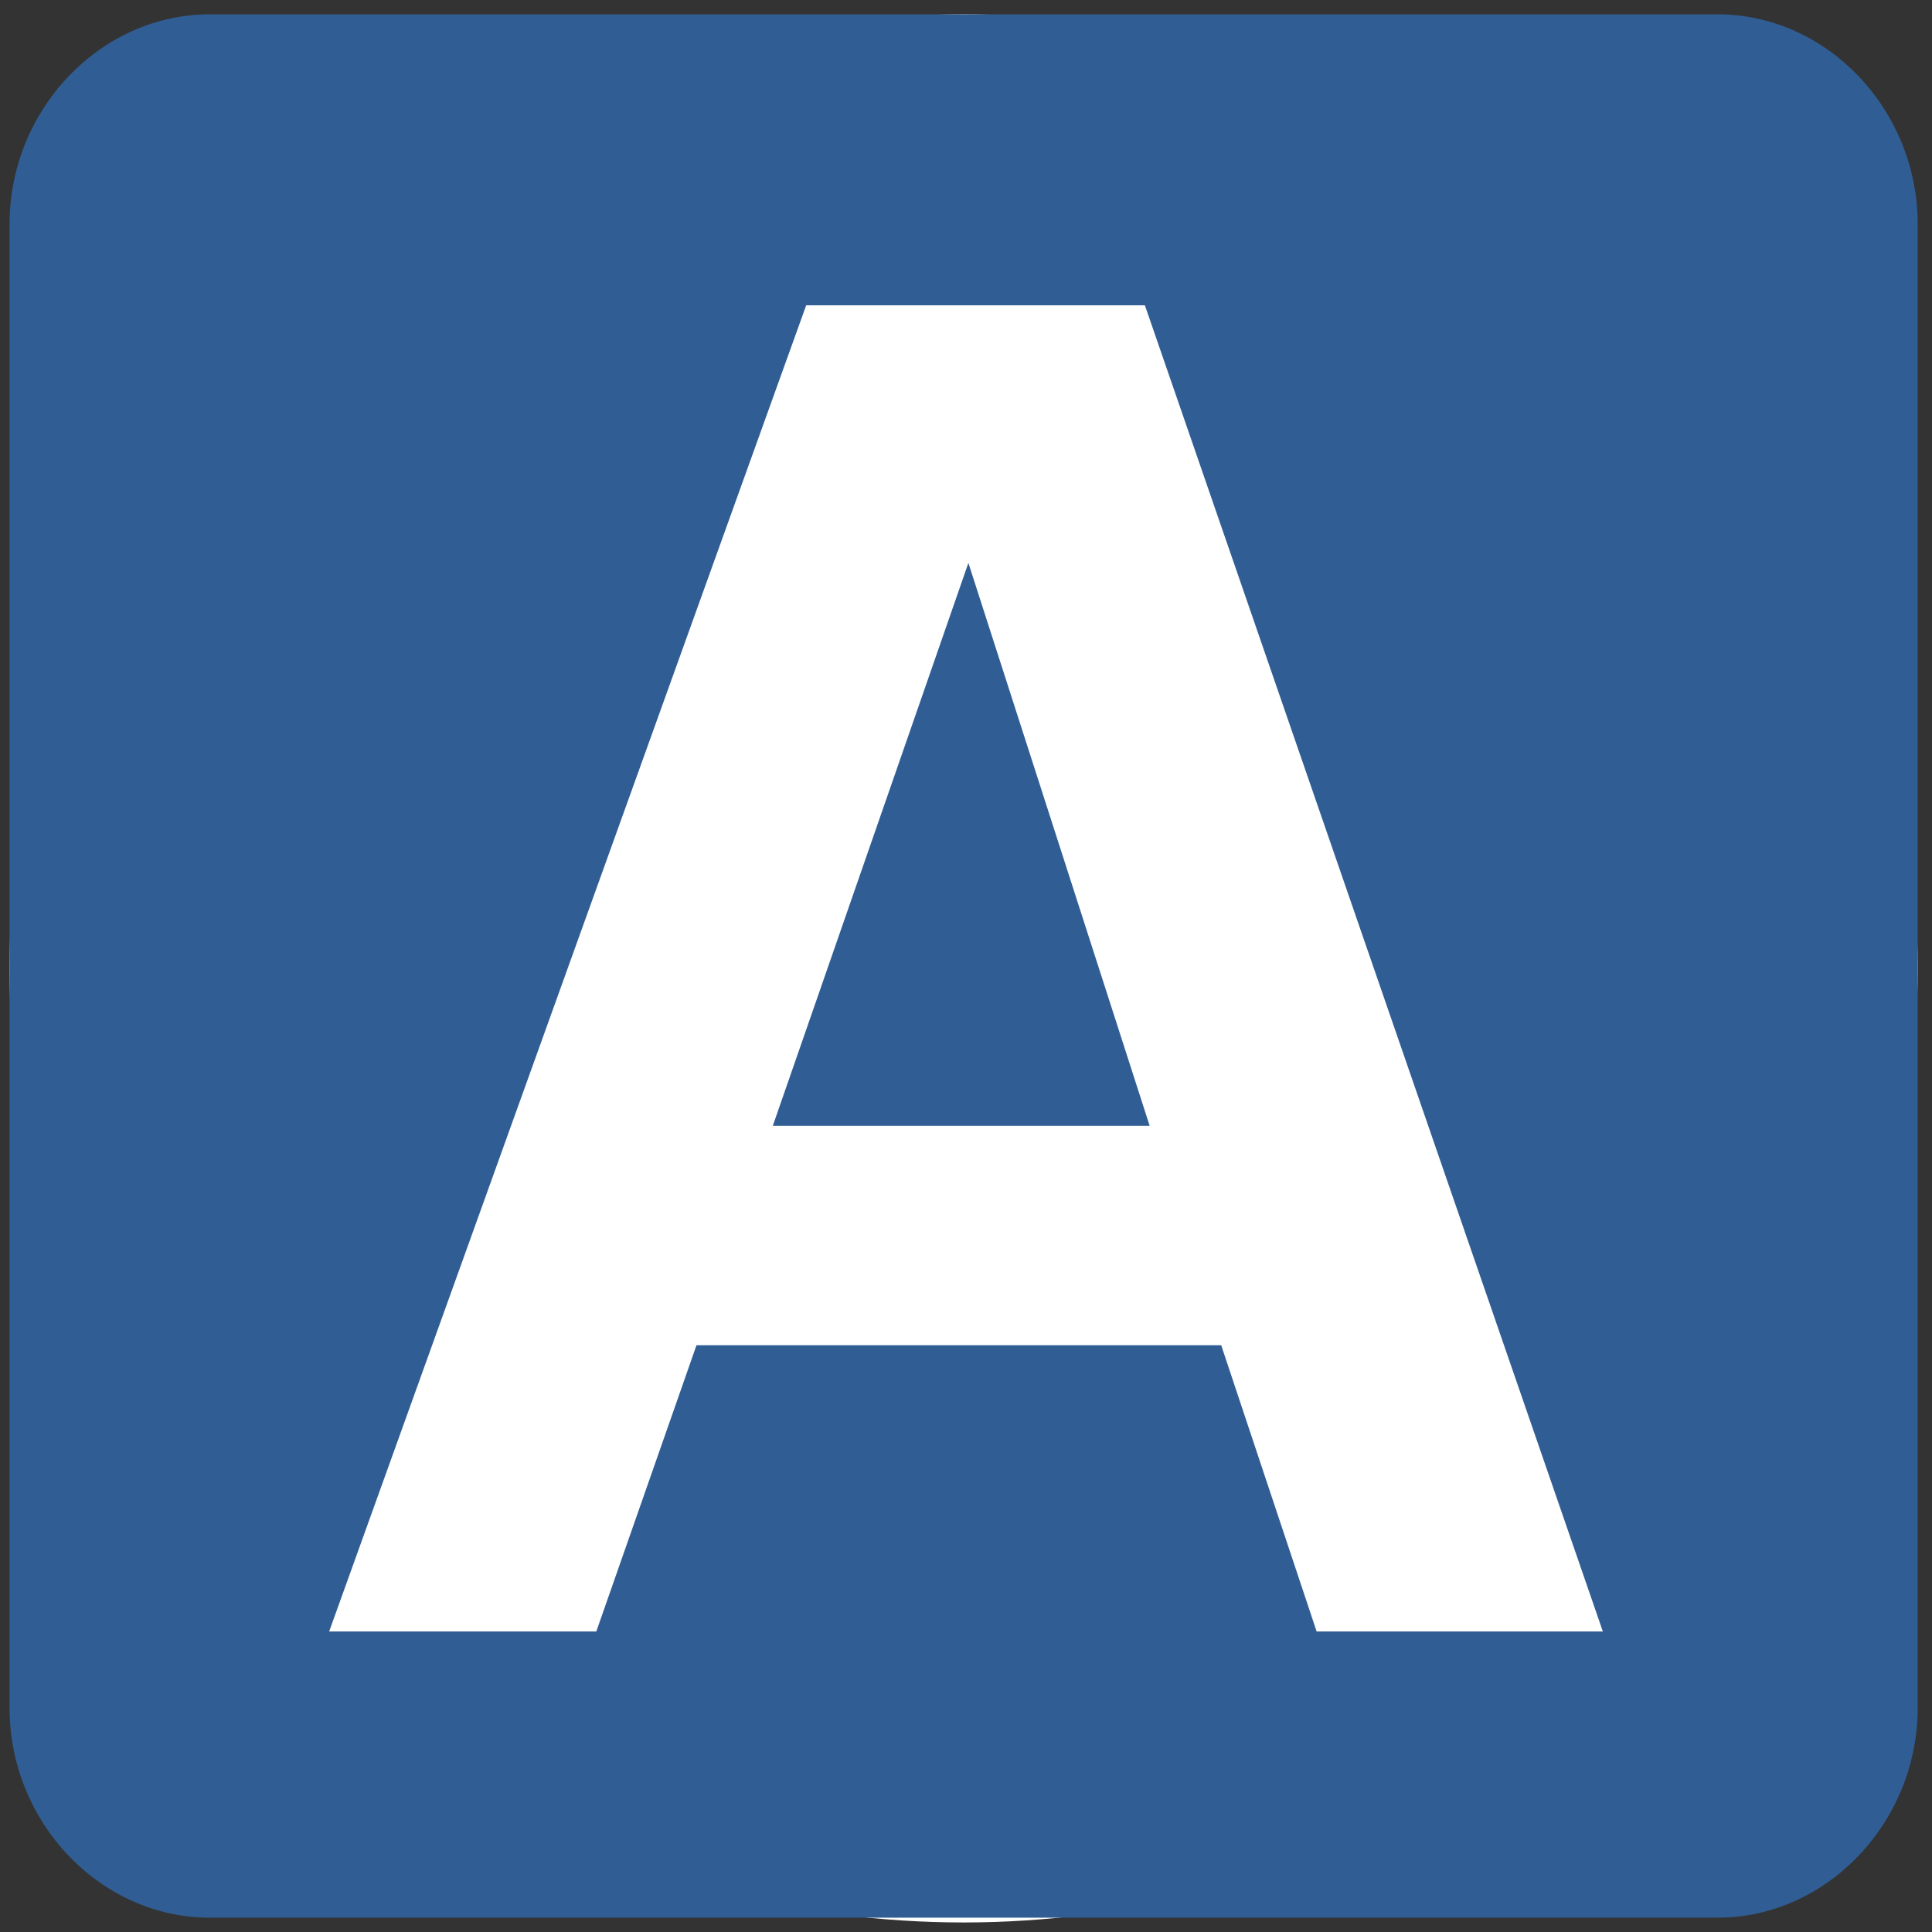 <?xml version="1.0" encoding="utf-8"?>
<!-- Generator: Adobe Illustrator 19.0.0, SVG Export Plug-In . SVG Version: 6.00 Build 0)  -->
<svg version="1.1" id="圖層_1" xmlns="http://www.w3.org/2000/svg" xmlns:xlink="http://www.w3.org/1999/xlink" x="0px" y="0px"
	 viewBox="0 0 40.5 40.5" style="enable-background:new 0 0 40.5 40.5;" xml:space="preserve">
<rect x="0" y="0" width="40.5" height="40.5" fill="#333333" stroke="none"/>
<style type="text/css">
	.st0{fill:#FFFFFF;}
	.st1{fill:#305E94;}
</style>
<circle id="XMLID_196_" class="st0" cx="19.7" cy="-26.7" r="20"/>
<circle id="XMLID_211_" class="st0" cx="20.2" cy="20.3" r="20"/>
<circle id="XMLID_212_" class="st0" cx="19.7" cy="69.2" r="20"/>
<circle id="XMLID_213_" class="st0" cx="19.7" cy="120" r="20"/>
<g id="XMLID_41_">
	<path id="XMLID_47_" class="st1" d="M39.7-11.1c0,2.4-1.9,4.4-4.2,4.4H3.9c-2.3,0-4.2-2-4.2-4.4v-31.1c0-2.4,1.9-4.4,4.2-4.4h31.6
		c2.3,0,4.2,2,4.2,4.4V-11.1z"/>
	<g id="XMLID_42_">
		<path id="XMLID_43_" class="st0" d="M31.9-35.7v15.9h-3.6v-2h-6.7v9h-3.6v-9h-6.8v2H7.5v-15.9h10.4v-4.8h3.6v4.8H31.9z M11.1-25.2
			h6.8v-7.2h-6.8V-25.2z M21.5-32.4v7.2h6.7v-7.2H21.5z"/>
	</g>
</g>
<g>
	<path id="XMLID_50_" class="st1" d="M40.2,35.8c0,2.4-1.9,4.4-4.2,4.4H4.4c-2.3,0-4.2-2-4.2-4.4V4.7c0-2.4,1.9-4.4,4.2-4.4H36
		c2.3,0,4.2,2,4.2,4.4V35.8z"/>
	<g>
		<path class="st0" d="M24,6.4l9.6,27.8h-6l-2-6h-11l-2.1,6H6.9l10-27.8H24z M24.1,23.6l-3.8-11.8l-4.1,11.8H24.1z"/>
	</g>
</g>
<g id="XMLID_116_">
	<path id="XMLID_124_" class="st1" d="M19.1,67.2h-5.3l-1,1.6c0.1,0.1,0.3,0.3,0.3,0.5c0.2-0.1,0.5-0.1,0.7-0.1h5.6L19.1,67.2z"/>
	<path id="XMLID_123_" class="st1" d="M17,73.8c-0.3,0-0.5,0.2-0.5,0.5v0.3c0,0.3,0.2,0.5,0.5,0.5c0.3,0,0.5-0.2,0.5-0.5v-0.3
		C17.5,74.1,17.3,73.8,17,73.8z"/>
	<path id="XMLID_122_" class="st1" d="M12.2,77c-0.6,0.9-0.7,0.9-1.5,0.9c-0.8,0-1.4-0.6-1.4-1.7c0-0.8,0.7-1.9,1.1-2.5
		c-0.1,0-0.2,0-0.2,0c-1.8,0-3.3,1.5-3.3,3.3c0,1.8,1.5,3.3,3.3,3.3c1.8,0,3.3-1.5,3.3-3.3c0-0.5-0.1-1-0.4-1.5
		C12.8,76.1,12.5,76.7,12.2,77z"/>
	<rect id="XMLID_121_" x="19.4" y="73.8" class="st1" width="1.1" height="2.6"/>
	<path id="XMLID_120_" class="st1" d="M30,74.8h-0.2v3.4h-4.4c0.5,1.2,1.7,2.1,3.1,2.1c1.8,0,3.3-1.5,3.3-3.3c0-0.9-0.4-1.8-1-2.4
		C30.6,74.8,30.3,74.8,30,74.8z"/>
	<path id="XMLID_117_" class="st1" d="M35.9,49.2H4.3c-2.3,0-4.2,2-4.2,4.4v31.1c0,2.5,1.9,4.4,4.2,4.4h31.6c2.3,0,4.2-2,4.2-4.4
		V53.6C40.1,51.2,38.3,49.2,35.9,49.2z M34,73.3h-1.6c0.9,1,1.5,2.2,1.5,3.7c0,2.9-2.4,5.3-5.3,5.3c-2.5,0-4.7-1.8-5.2-4.1h-4
		l-0.9,1.2c-0.3,0.4-1,0.4-1.6,0c-0.5-0.3-0.7-0.8-0.6-1.2h-0.9c-0.5,2.4-2.7,4.1-5.2,4.1c-2.9,0-5.3-2.4-5.3-5.3
		c0-2.9,2.4-5.3,5.3-5.3c0.1,0,0.1,0,0.2,0c-0.3-1-1-3.4-0.1-3.6l2.3-3.8c0.3-0.5,1-0.6,1.6-0.2c0.4,0.2,0.6,0.6,0.7,0.9h3.7
		c0-0.8,0-3,1.2-3.9c-0.7-0.5-1.2-1.3-1.2-2.3c0-1.5,1.3-2.8,2.8-2.8c1.5,0,2.8,1.3,2.8,2.8c0,1.2-0.7,2.2-1.7,2.6
		c1,1,1.8,3.5,2.4,7.8H30c1,0,1.8,0.6,2.1,1.4c0,0,0,0,0,0H34c0.7,0,1.4,0.6,1.4,1.3C35.4,72.7,34.8,73.3,34,73.3z"/>
</g>
<g id="XMLID_151_">
	<polygon id="XMLID_157_" class="st1" points="26.8,109.7 12.9,109.7 10.1,115.9 29.9,115.9 	"/>
	<path id="XMLID_154_" class="st1" d="M35.8,100H4.2c-2.3,0-4.2,2-4.2,4.4v31.1c0,2.5,1.9,4.4,4.2,4.4h31.6c2.3,0,4.2-2,4.2-4.4
		v-31.1C40,102,38.1,100,35.8,100z M34.9,127.1H32v3.5c0,1-0.8,1.8-1.8,1.8c-1,0-1.8-0.8-1.8-1.8v-3.5H11.5v3.5c0,1-0.8,1.8-1.8,1.8
		c-1,0-1.8-0.8-1.8-1.8v-3.5H5.1v-9.6c0-1,0.8-1.8,1.8-1.8H8l3-6.5c0.5-1,0.8-1.8,1.8-1.8h14.8c1,0,1.2,0.8,1.8,1.8l2.7,6.5h1.1
		c1,0,1.8,0.8,1.8,1.8V127.1z"/>
	<circle id="XMLID_153_" class="st1" cx="10" cy="120.4" r="2.1"/>
	<circle id="XMLID_152_" class="st1" cx="30.5" cy="120.4" r="2.1"/>
</g>
</svg>
